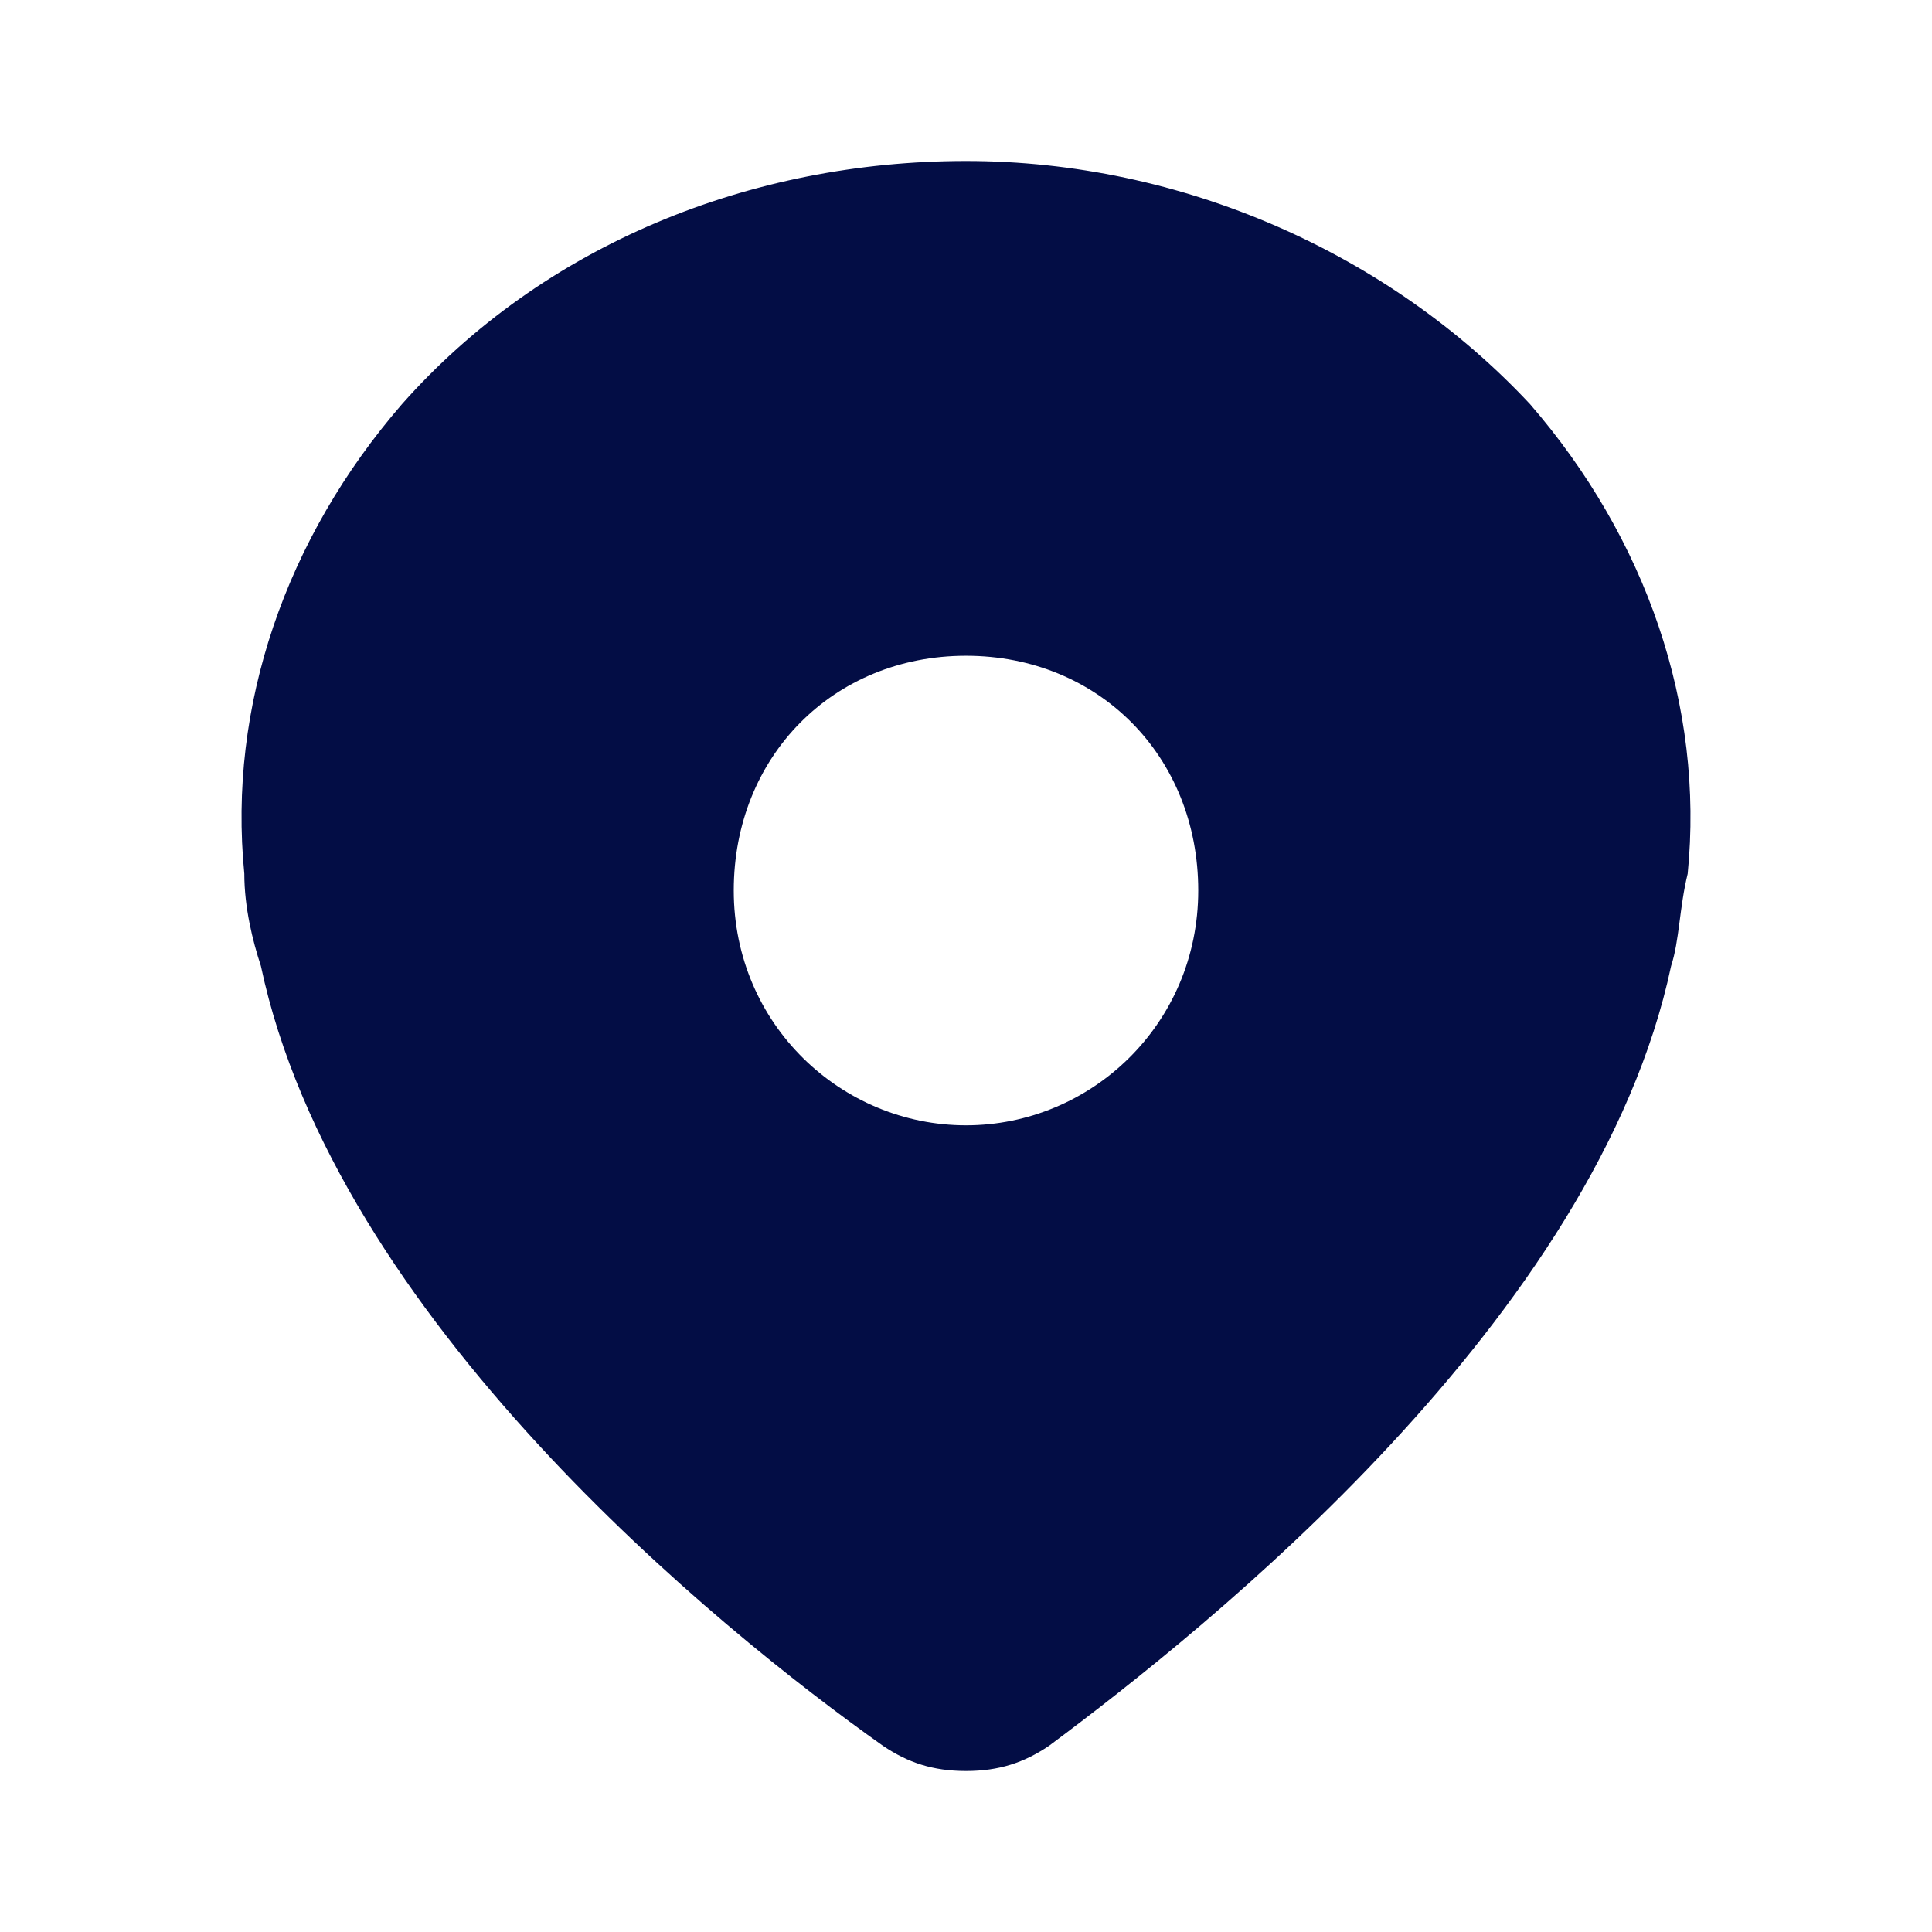 <?xml version="1.0" encoding="utf-8"?><!-- Uploaded to: SVG Repo, www.svgrepo.com, Generator: SVG Repo Mixer Tools -->
<svg width="800px" height="800px" viewBox="0 0 24 24" fill="none" xmlns="http://www.w3.org/2000/svg">
<path d="M19.007 5.021C17.256 3.146 14.679 2 12 2C9.321 2 6.744 3.042 4.993 5.021C3.55 6.688 2.829 8.771 3.035 10.854C3.035 11.271 3.138 11.688 3.241 12C4.168 16.375 8.909 20.229 10.97 21.688C11.279 21.896 11.588 22 12 22C12.412 22 12.721 21.896 13.03 21.688C14.989 20.229 19.832 16.375 20.759 12C20.862 11.688 20.862 11.271 20.965 10.854C21.172 8.771 20.45 6.688 19.007 5.021ZM12 13.979C10.454 13.979 9.115 12.729 9.115 11.062C9.115 9.396 10.351 8.146 12 8.146C13.649 8.146 14.885 9.396 14.885 11.062C14.885 12.729 13.546 13.979 12 13.979Z" fill="#030D45"/>
</svg>